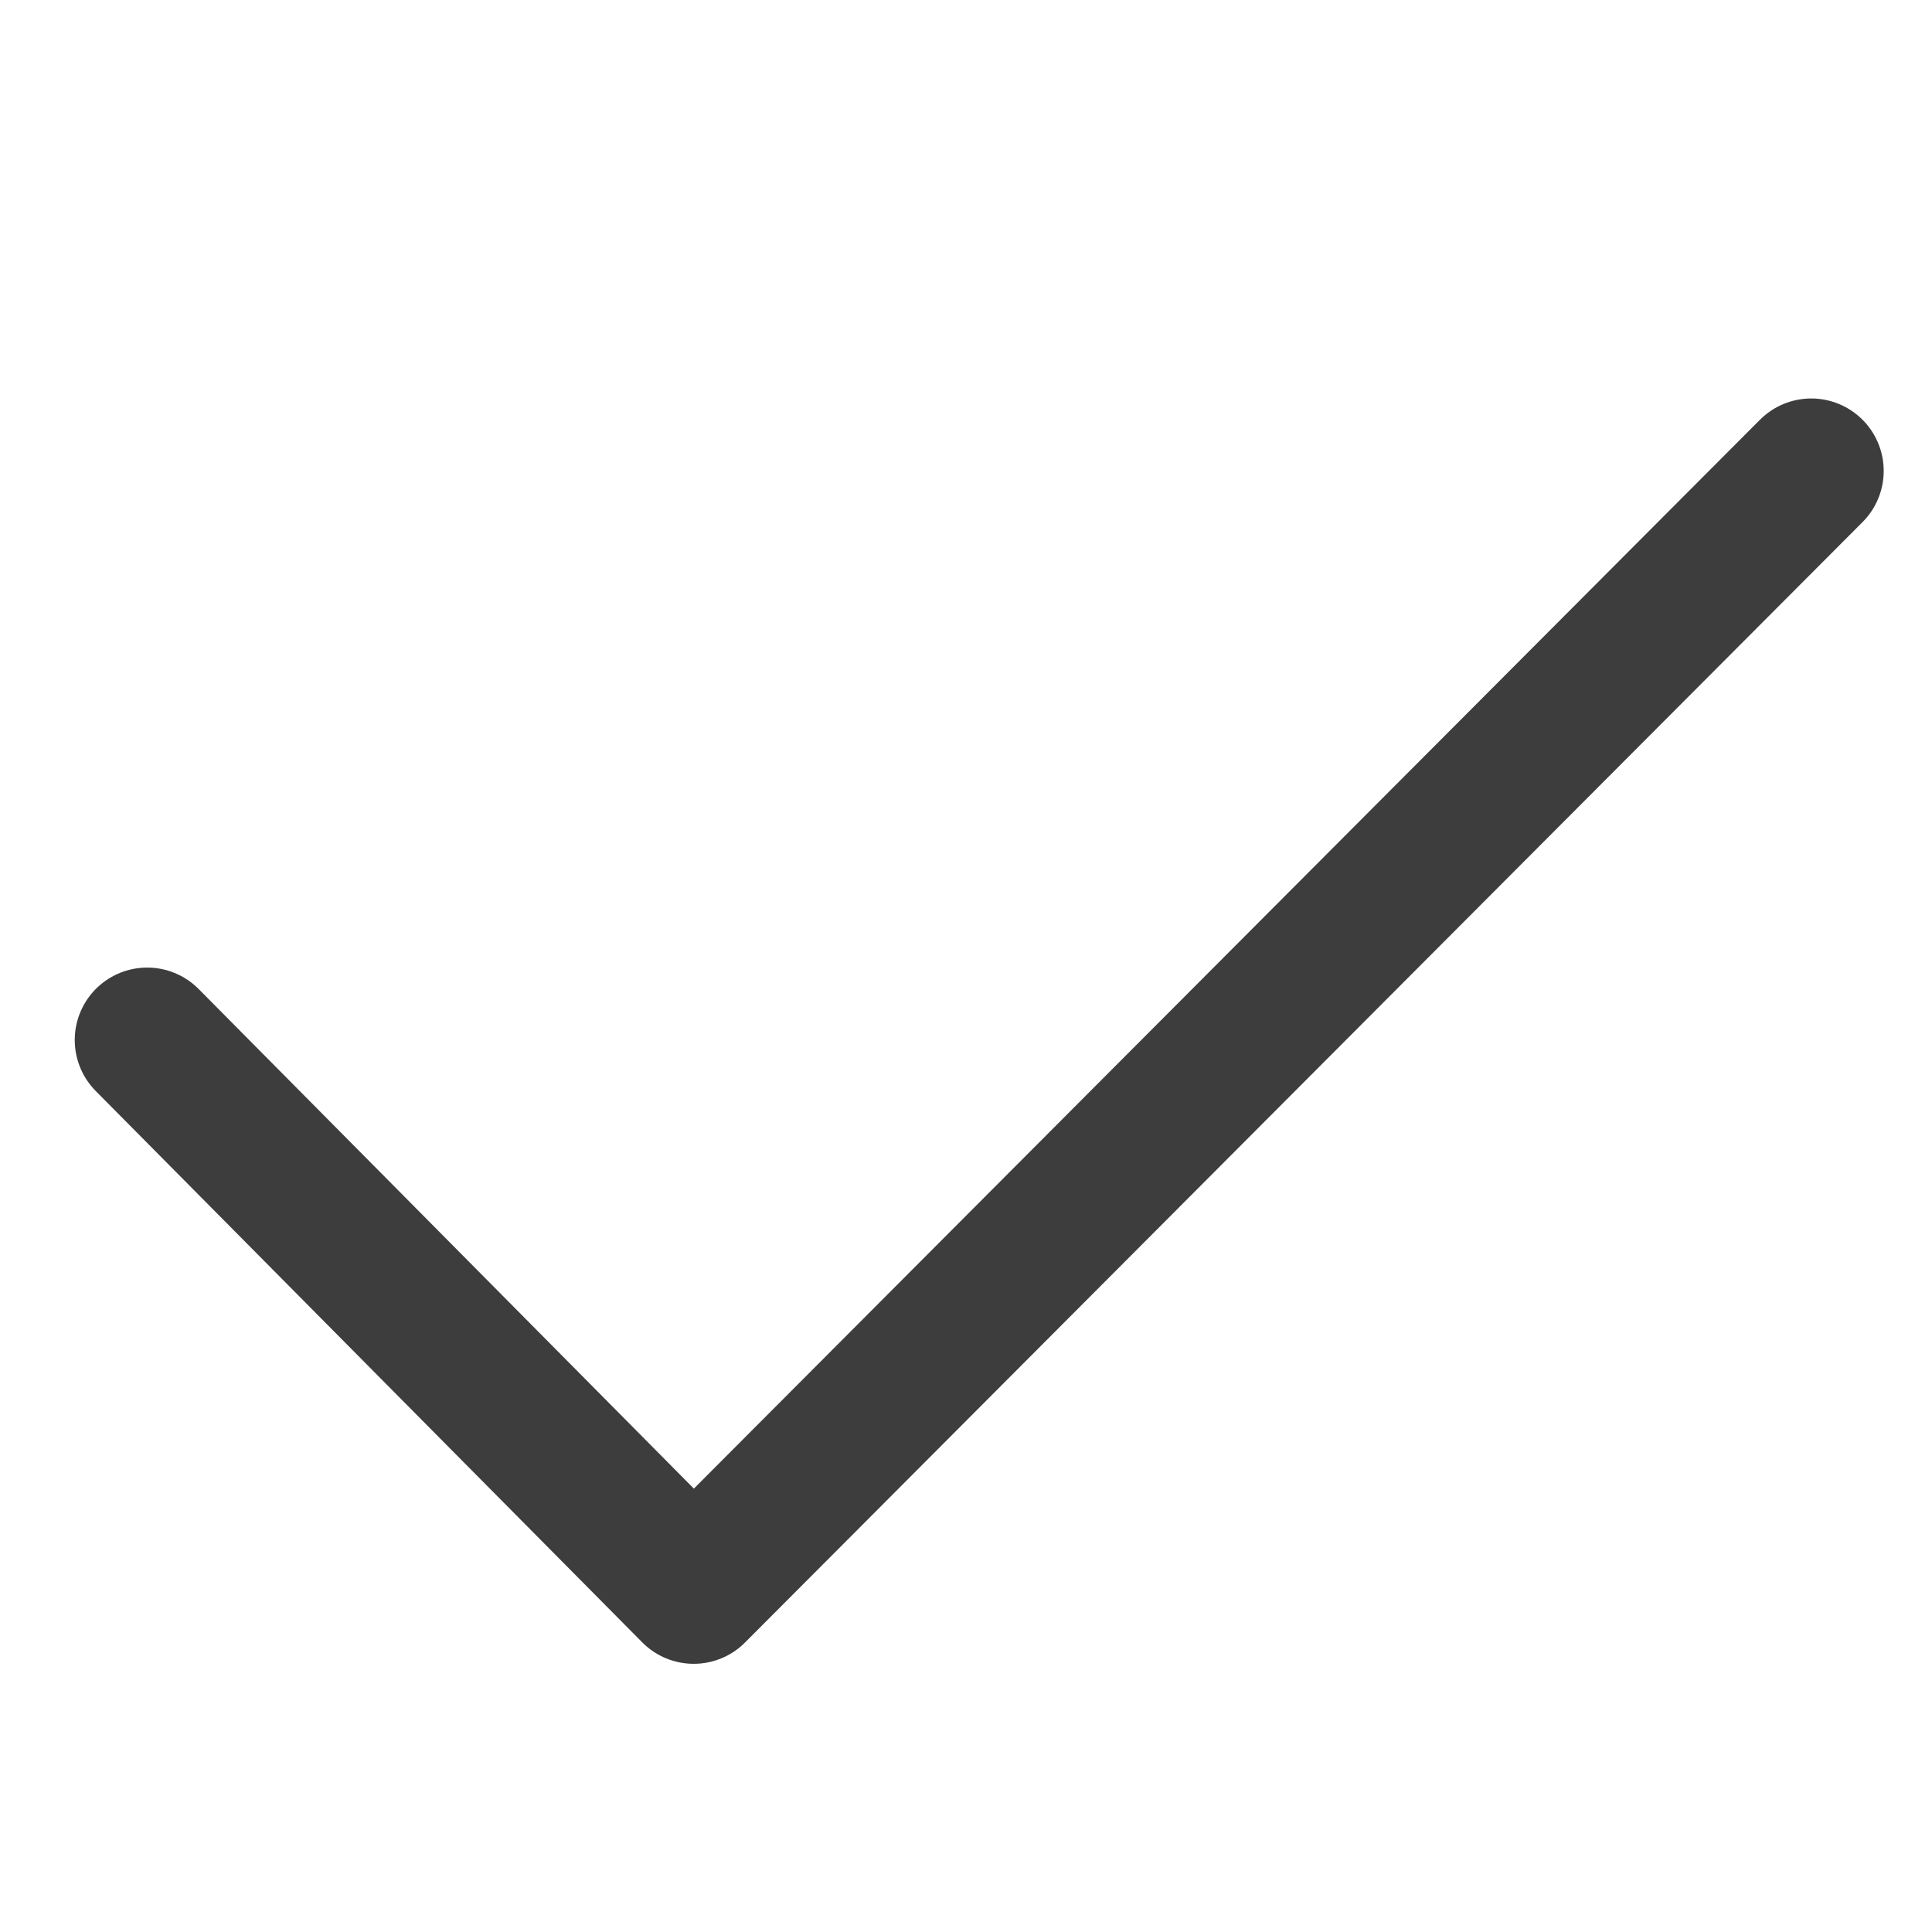 <svg width="16" height="16" viewBox="0 0 16 16" fill="none" xmlns="http://www.w3.org/2000/svg">
<path d="M1.219 8.613L5.745 13.179L15 3.9" stroke="#3D3D3D" stroke-width="1.2" stroke-linecap="round" stroke-linejoin="round"/>
</svg>
